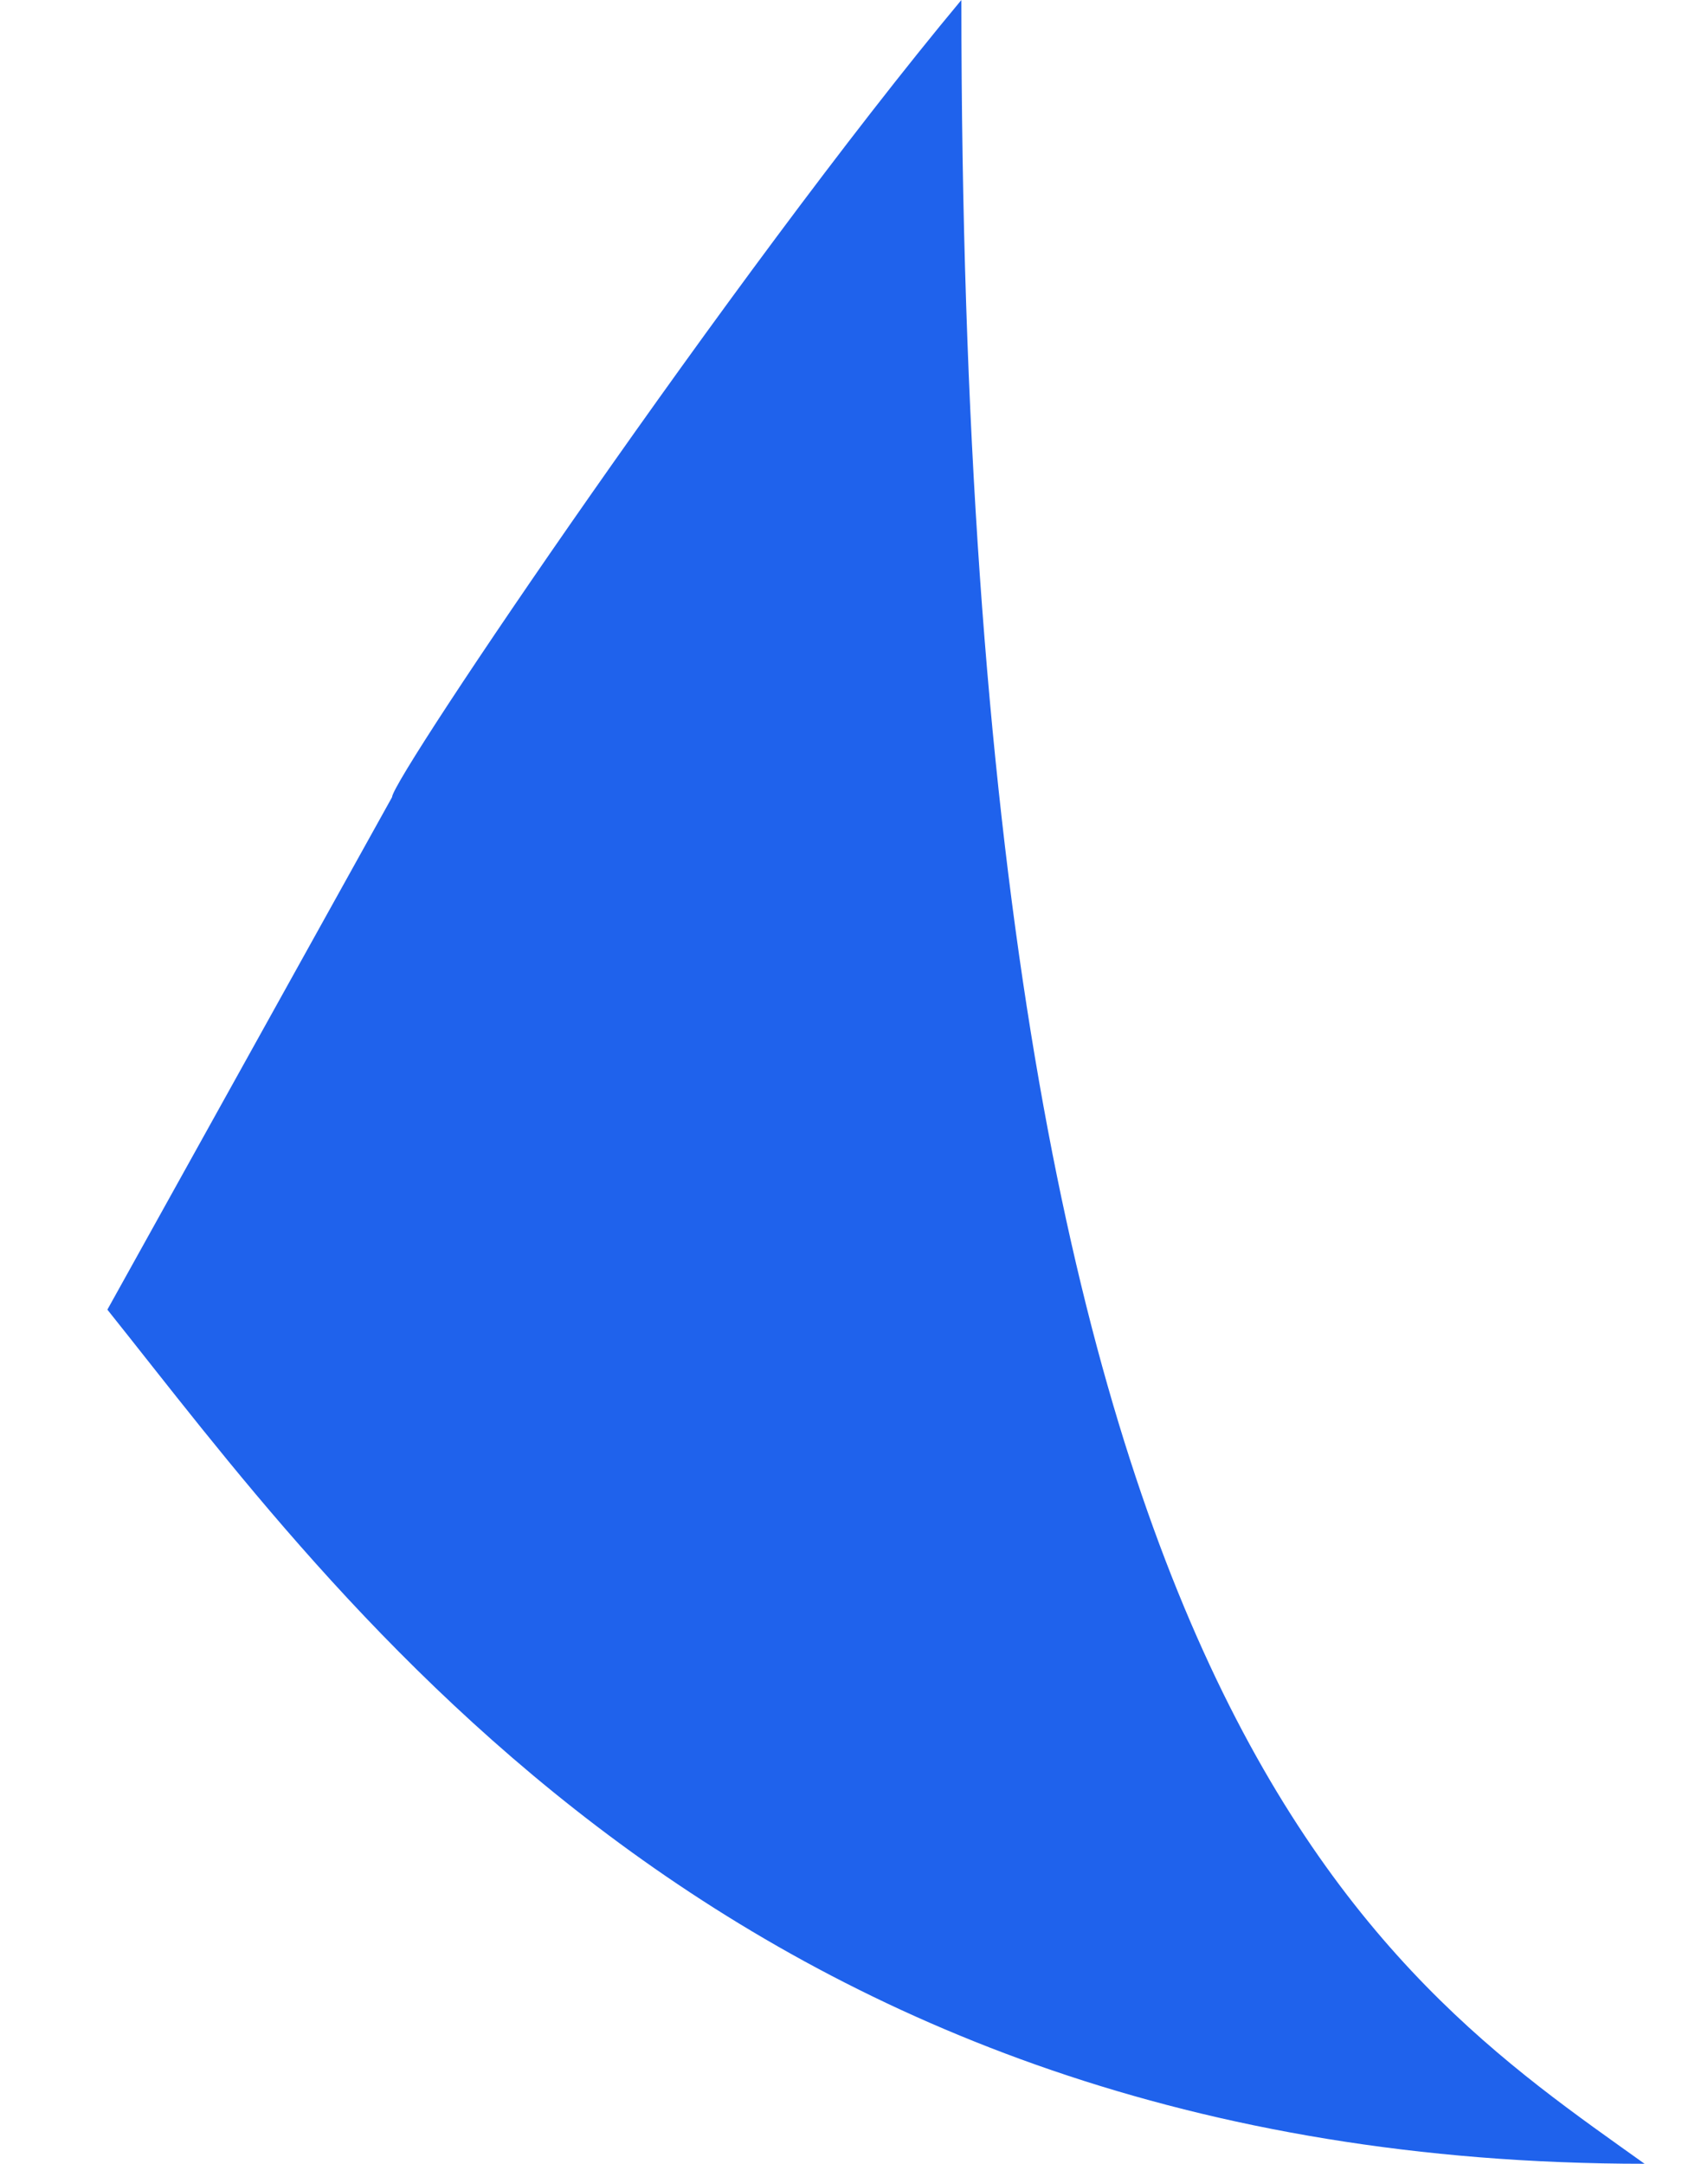 <svg xmlns="http://www.w3.org/2000/svg" width="15" height="19" viewBox="0 0 15 19" fill="none">
    <path d="M8.443 0C8.443 15 12.11 17.333 14.443 19C6.443 19 2.943 14 0.943 11.5L3.443 7C3.443 6.833 6.443 2.4 8.443 0Z" fill="#1F62EC"></path>
</svg>